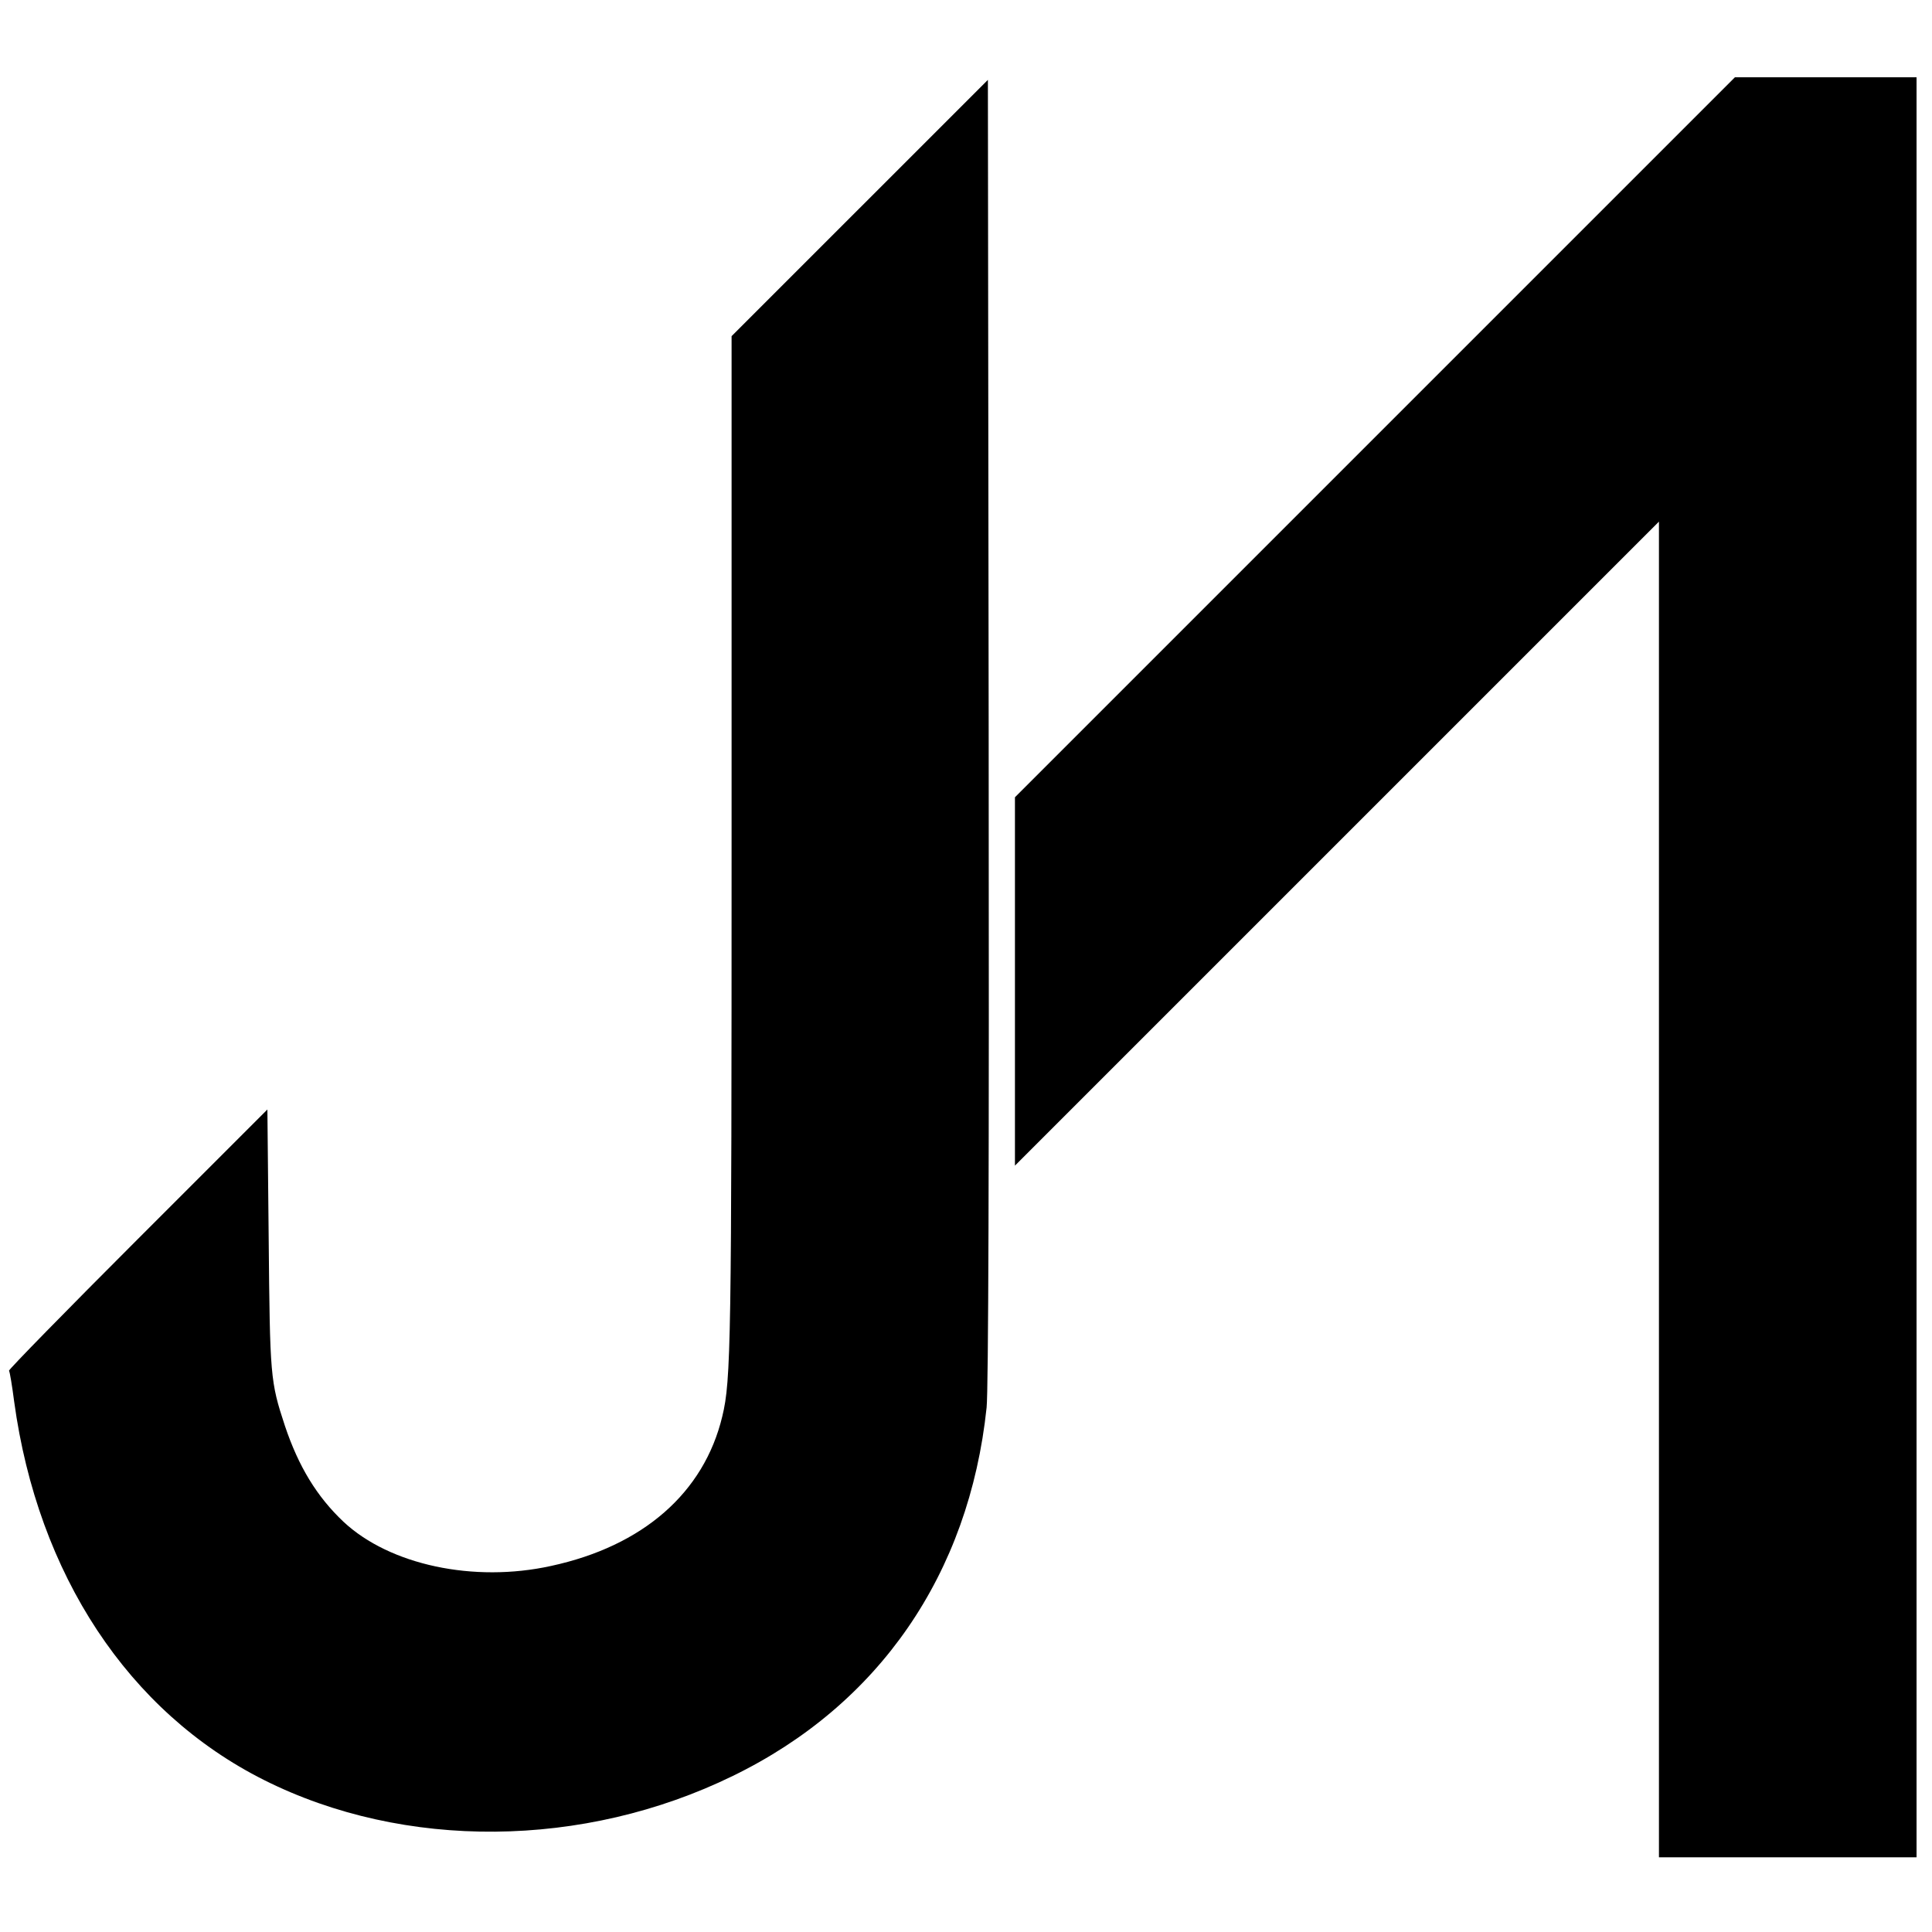 <?xml version="1.0" standalone="no"?>
<!DOCTYPE svg PUBLIC "-//W3C//DTD SVG 20010904//EN"
 "http://www.w3.org/TR/2001/REC-SVG-20010904/DTD/svg10.dtd">
<svg version="1.0" xmlns="http://www.w3.org/2000/svg"
 width="750pt" height="750pt" viewBox="0 0 750 750"
 preserveAspectRatio="xMidYMid meet">
<g transform="translate(0,750) scale(0.1,-0.1)"
fill="#000000" stroke="none">
<path d="M5337 5802 l-1397 -1397 0 -715 0 -715 1250 1250 1250 1250 0 -2593
0 -2592 500 0 500 0 0 3455 0 3455 -353 0 -352 0 -1398 -1398z"/>
<path d="M3338 6693 l-498 -498 0 -1950 c0 -1960 -2 -2103 -36 -2243 -71 -297
-308 -504 -665 -581 -300 -66 -626 4 -805 171 -104 98 -175 215 -228 373 -57
173 -58 191 -63 729 l-5 499 -503 -503 c-277 -277 -502 -507 -500 -511 3 -4
12 -58 20 -120 92 -672 444 -1205 970 -1469 544 -273 1241 -267 1820 16 567
276 917 783 985 1430 7 67 10 918 8 2627 l-3 2527 -497 -497z"/>
</g>
</svg>
